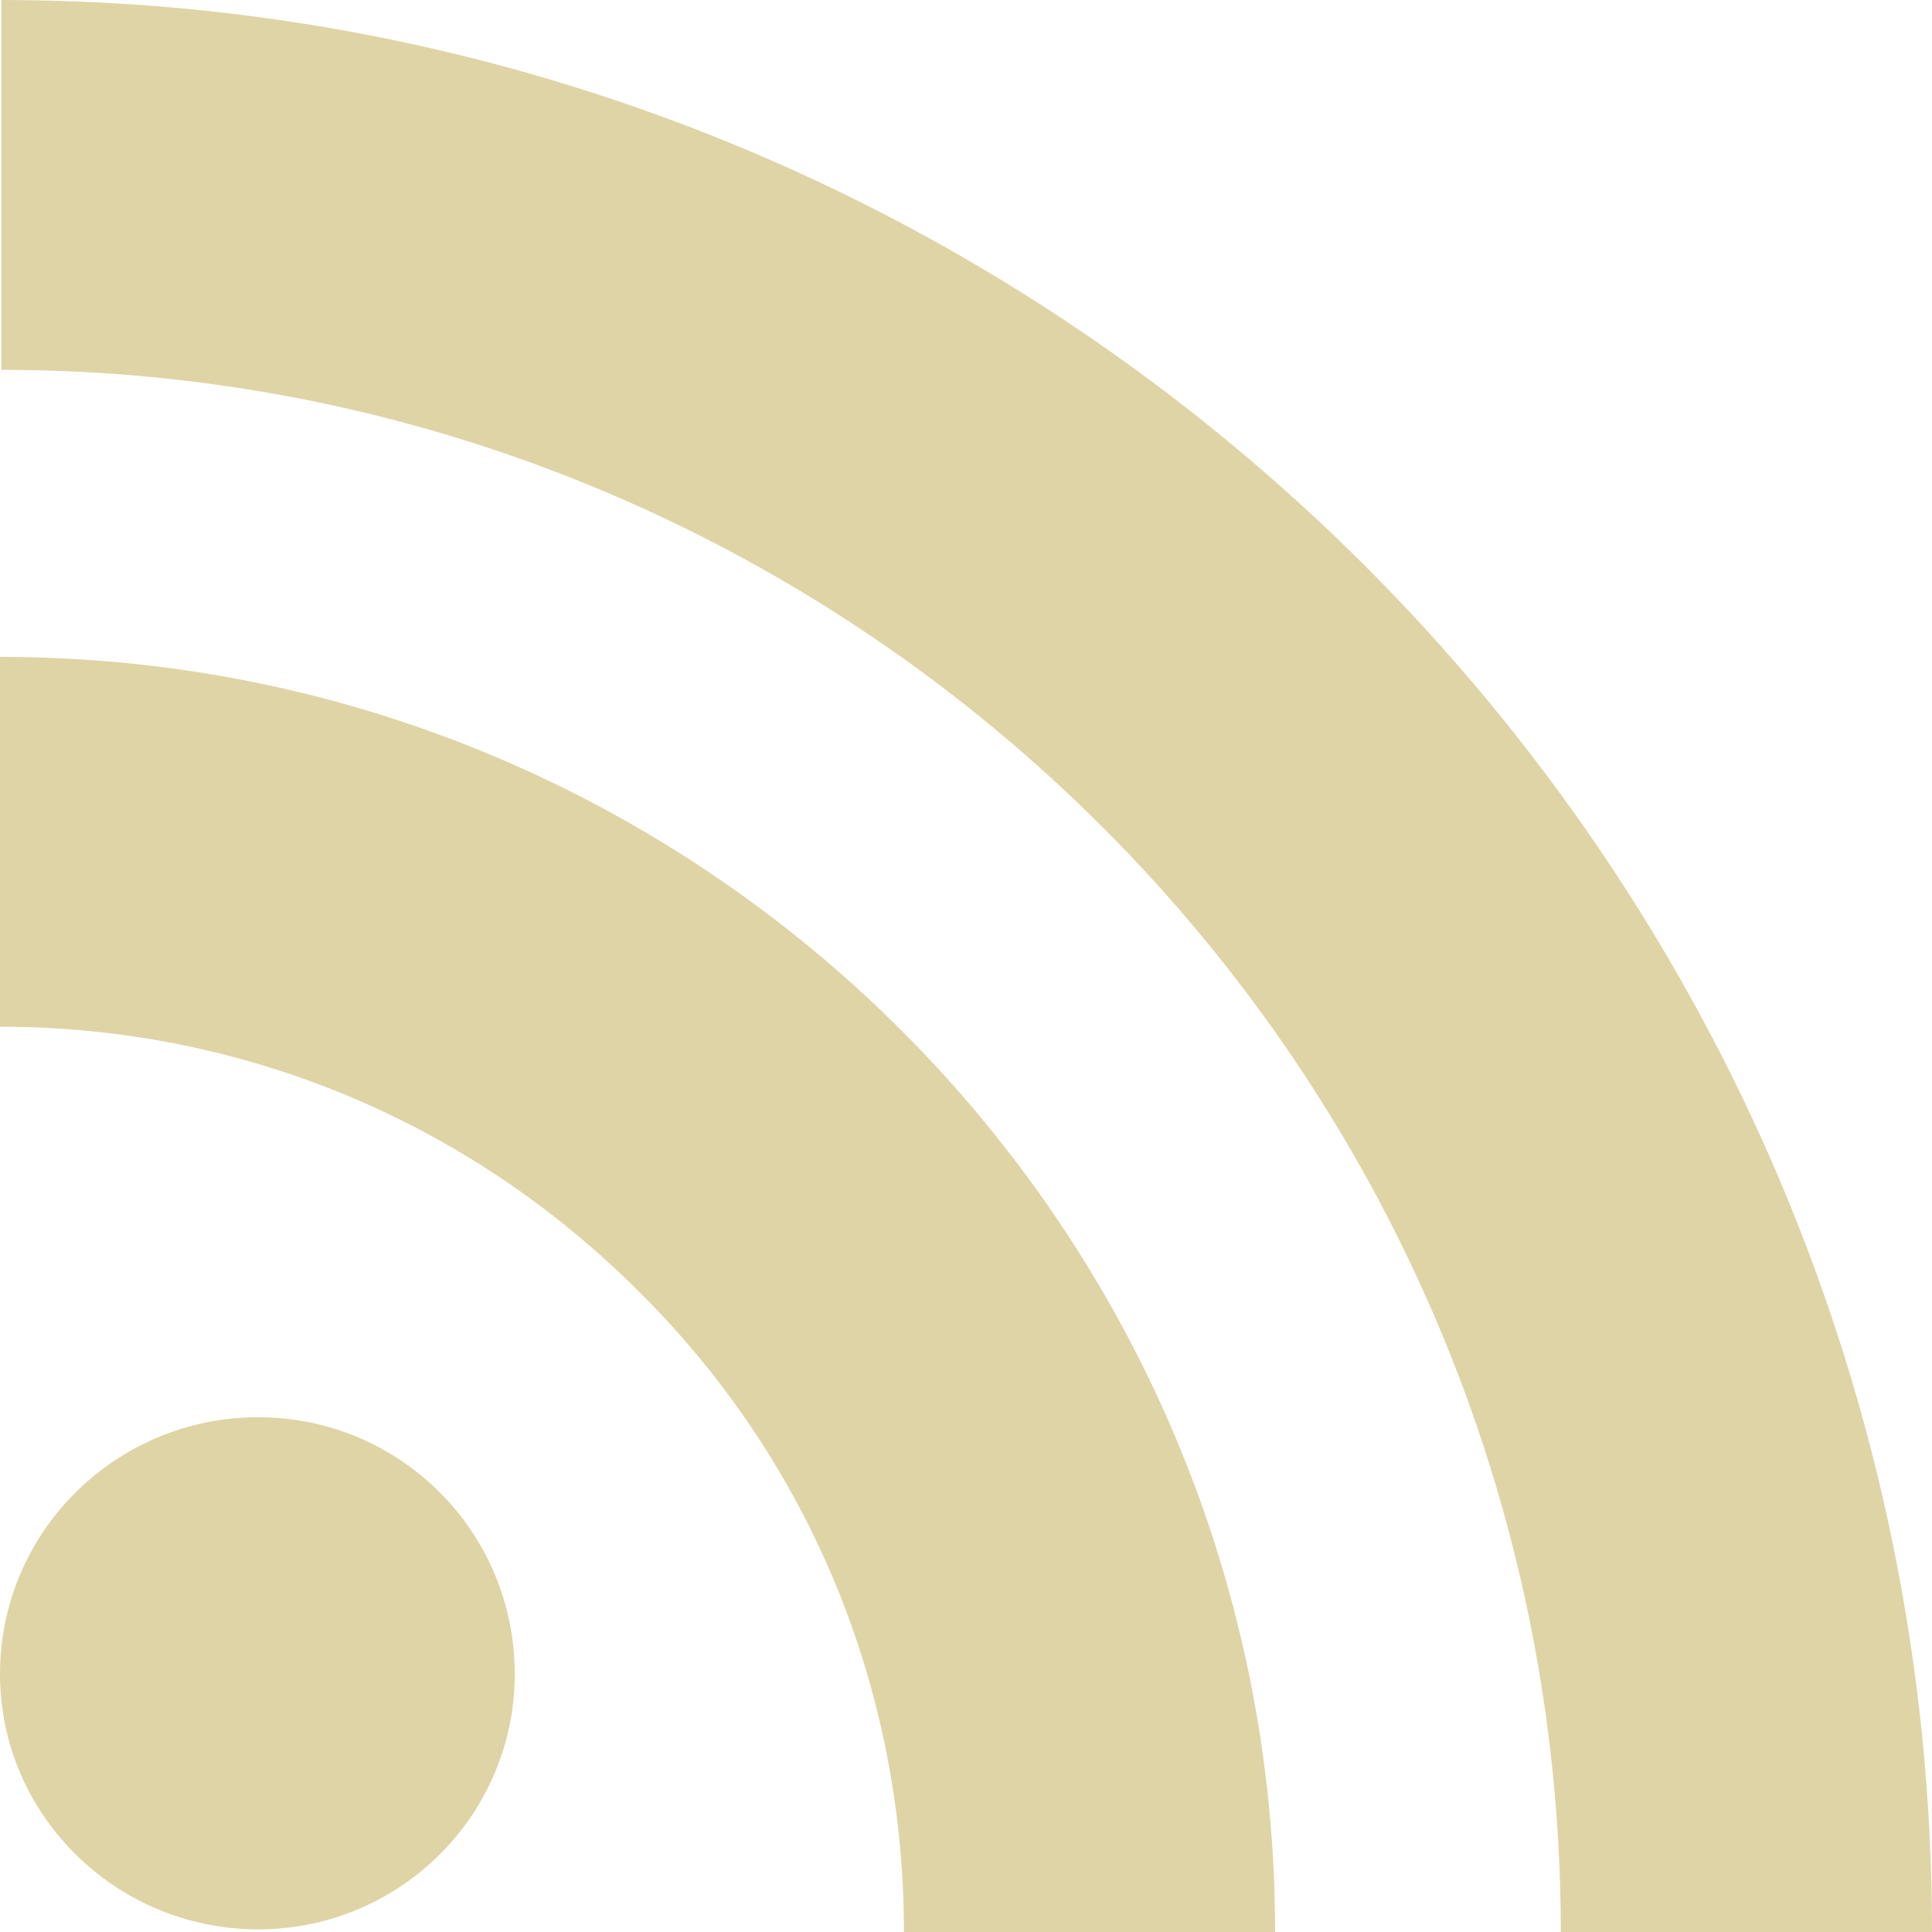 <svg width="16" height="16" viewBox="0 0 16 16" fill="none" xmlns="http://www.w3.org/2000/svg">
<path d="M4.263 13.863C4.263 15.03 3.314 15.978 2.137 15.978C0.96 15.978 0 15.03 0 13.863C0 12.686 0.96 11.737 2.137 11.737C3.314 11.737 4.263 12.686 4.263 13.863Z" fill="#DFD4A6"/>
<path d="M0 8.503C2 8.503 3.874 9.28 5.291 10.696C6.709 12.102 7.486 13.989 7.486 16H10.56C10.56 10.171 5.829 5.44 0 5.44V8.503Z" fill="#DFD4A6"/>
<path d="M0.011 3.063C7.131 3.063 12.926 8.869 12.926 16H16C16 7.177 8.823 0 0.011 0V3.063Z" fill="#DFD4A6"/>
</svg>
